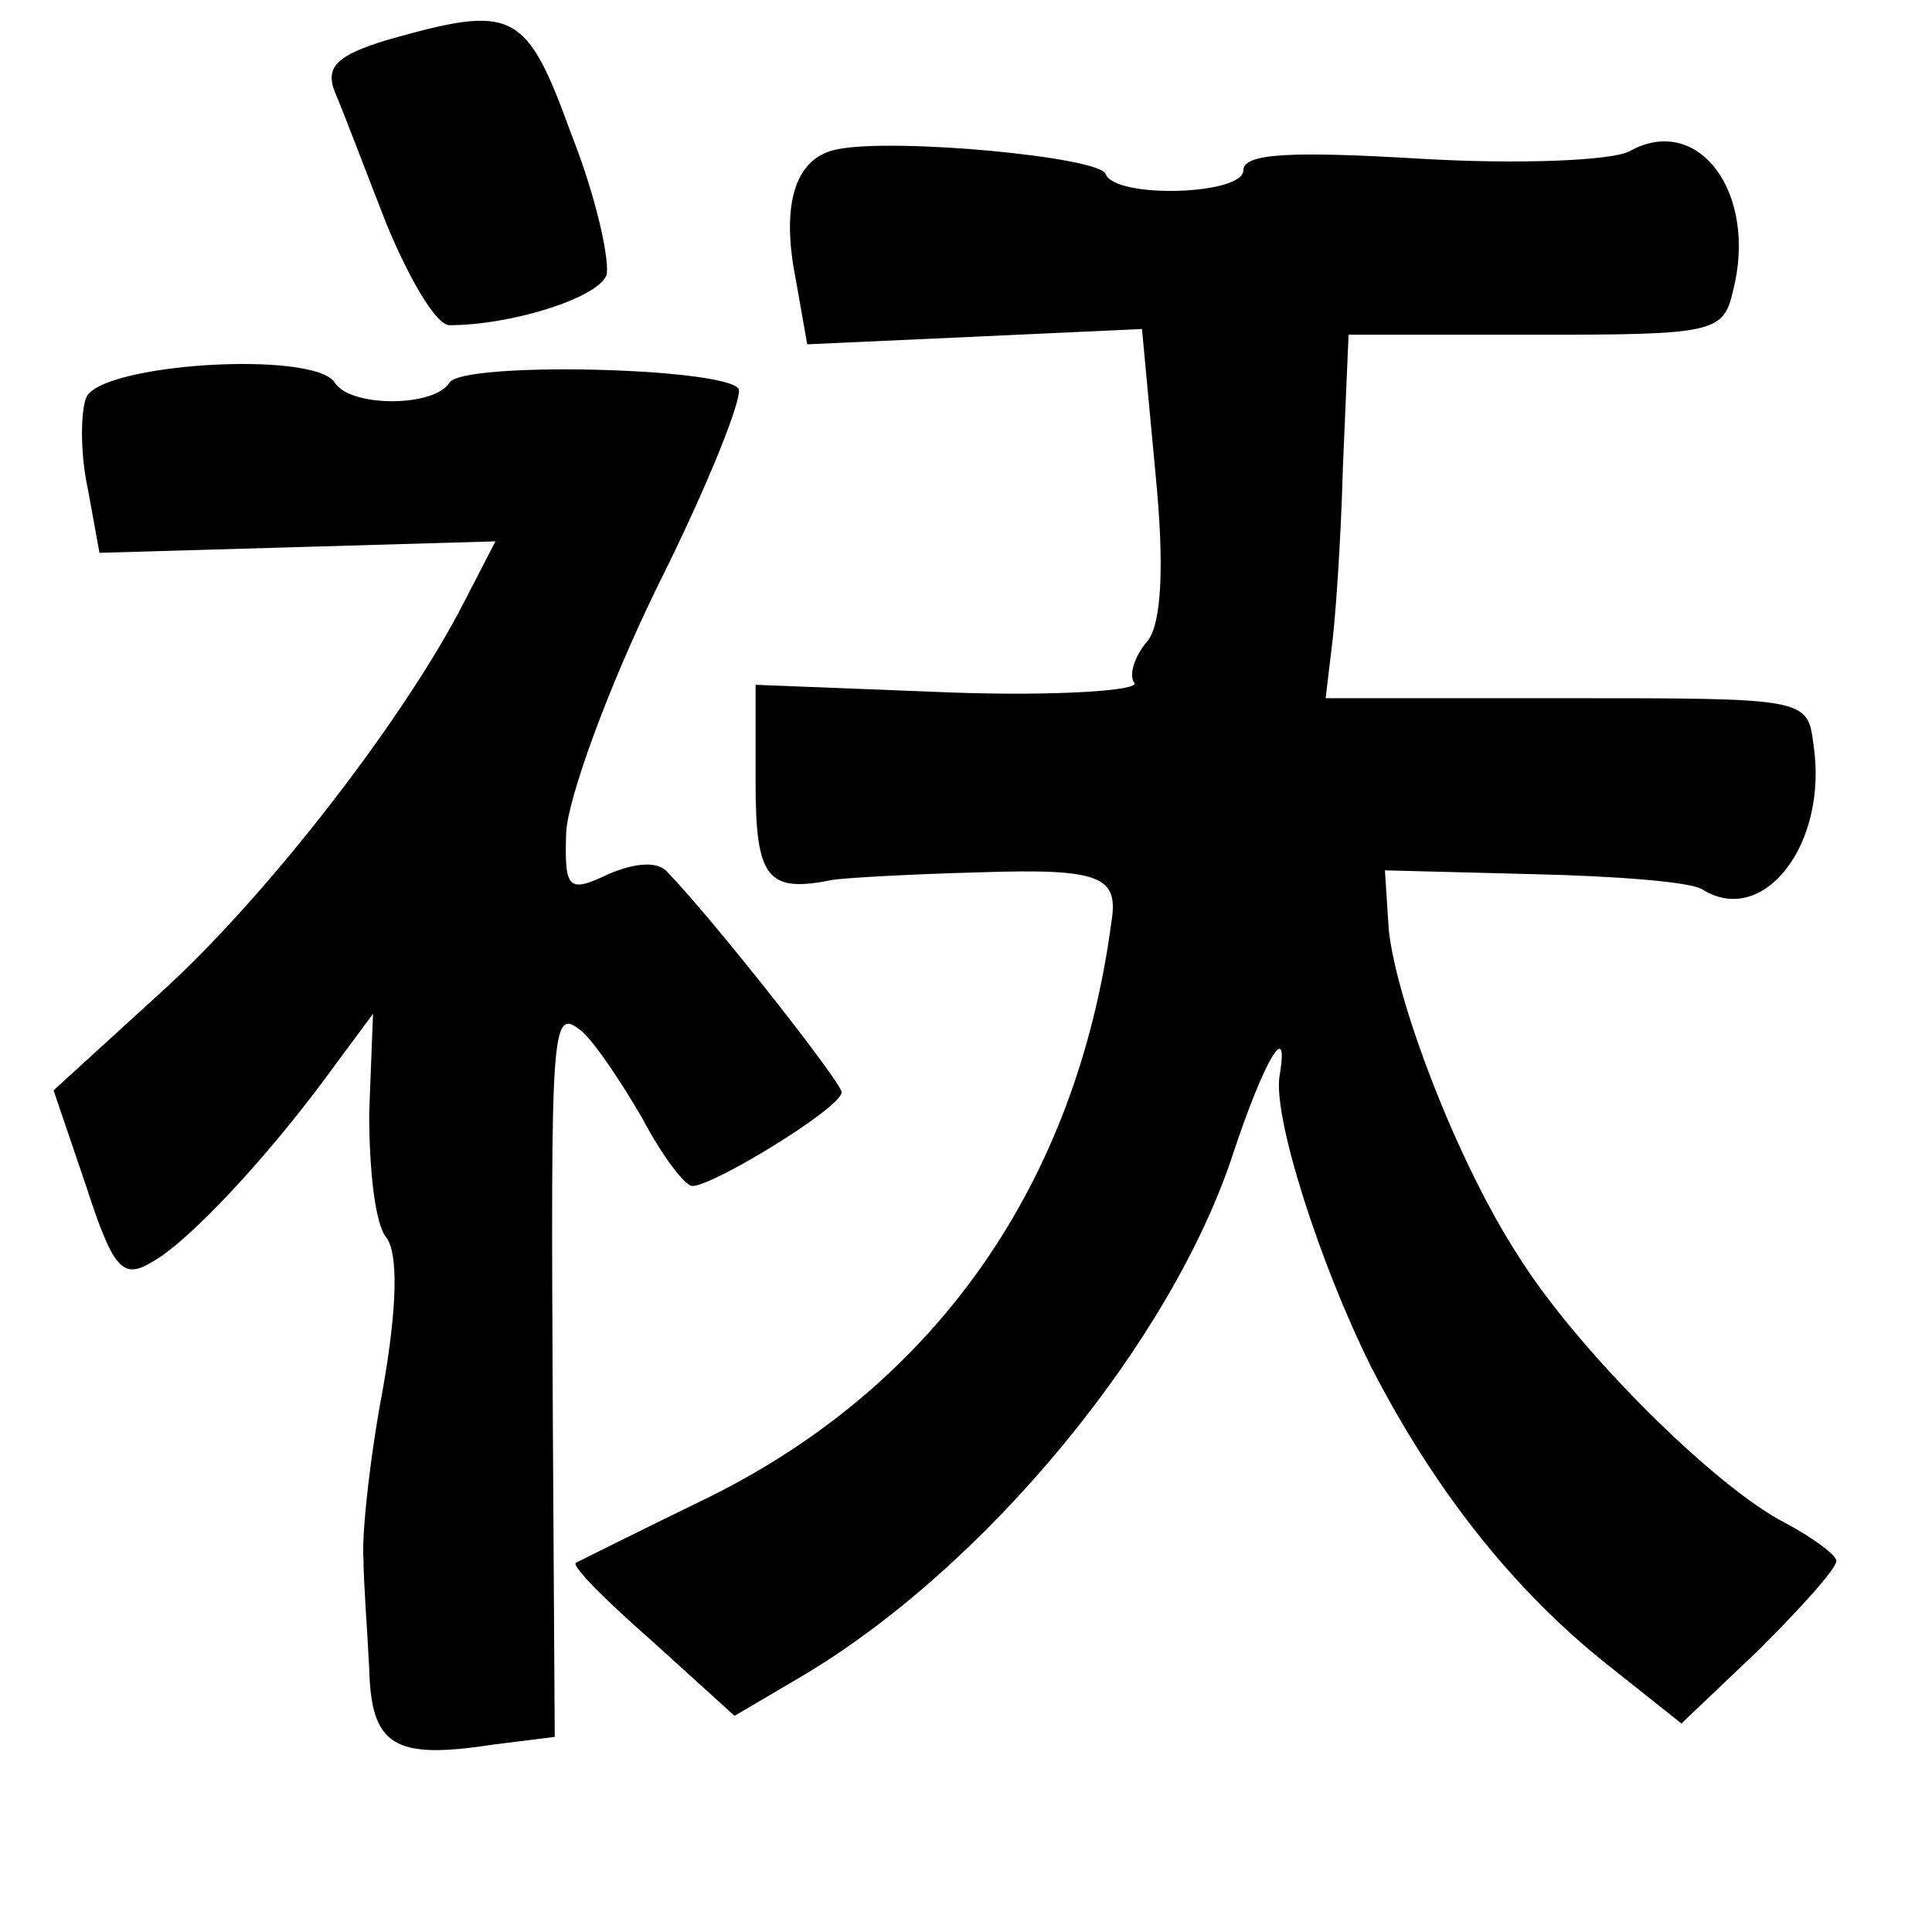 <?xml version="1.0" standalone="no"?>
<!DOCTYPE svg PUBLIC "-//W3C//DTD SVG 20010904//EN"
 "http://www.w3.org/TR/2001/REC-SVG-20010904/DTD/svg10.dtd">
<svg version="1.0" xmlns="http://www.w3.org/2000/svg"
 width="101pt" height="101pt" viewBox="0 0 101 101"
 preserveAspectRatio="xMidYMid meet">
<g transform="translate(0,101) scale(0.1,-0.1)"
fill="#000000" stroke="none">
<path d="M202 989 c-26 -8 -32 -14 -27 -27 4 -9 16 -41 27 -69 12 -29 26 -53
33 -53 32 0 77 14 82 26 2 7 -5 40 -18 73 -24 66 -30 69 -97 50z"/>
<path d="M438 932 c-22 -4 -30 -28 -22 -68 l6 -34 88 4 87 4 7 -75 c5 -50 3
-79 -4 -88 -7 -8 -10 -18 -7 -22 3 -4 -41 -7 -96 -5 l-102 4 0 -51 c0 -50 6
-58 40 -51 6 1 40 3 78 4 62 2 72 -2 68 -26 -18 -136 -91 -241 -209 -300 -37
-18 -69 -34 -71 -35 -2 -2 16 -20 40 -41 l43 -39 34 20 c97 57 195 176 227
275 16 48 29 70 24 40 -4 -21 21 -99 48 -153 33 -64 74 -116 123 -155 l39 -31
41 39 c22 22 40 42 40 46 0 3 -12 12 -27 20 -37 19 -109 91 -139 139 -32 49
-64 133 -68 171 l-2 31 78 -2 c43 -1 82 -4 88 -8 32 -20 66 24 58 76 -3 24 -4
24 -129 24 l-126 0 3 25 c2 14 5 57 6 95 l3 70 98 0 c93 0 98 1 103 23 13 51
-18 93 -54 73 -9 -5 -58 -7 -109 -4 -67 4 -93 3 -93 -6 0 -13 -67 -15 -72 -2
-3 9 -110 19 -140 13z"/>
<path d="M45 802 c-3 -8 -3 -30 1 -48 l6 -33 104 3 103 3 -16 -31 c-31 -61
-103 -154 -158 -204 l-57 -52 17 -50 c14 -43 19 -49 34 -40 19 10 62 56 96
103 l20 27 -2 -52 c0 -29 3 -58 9 -65 6 -8 6 -35 -2 -80 -7 -37 -11 -77 -10
-88 0 -11 2 -37 3 -57 1 -41 13 -48 65 -40 l32 4 -1 167 c-1 205 -1 215 15
202 7 -6 21 -27 32 -46 10 -19 22 -35 26 -35 11 0 78 41 78 49 0 5 -66 89 -91
115 -5 6 -17 5 -31 -1 -21 -10 -23 -8 -22 22 1 18 22 76 48 129 27 54 45 100
42 103 -10 11 -144 14 -151 3 -8 -13 -52 -13 -60 0 -11 17 -123 10 -130 -8z"/>
</g>
</svg>
